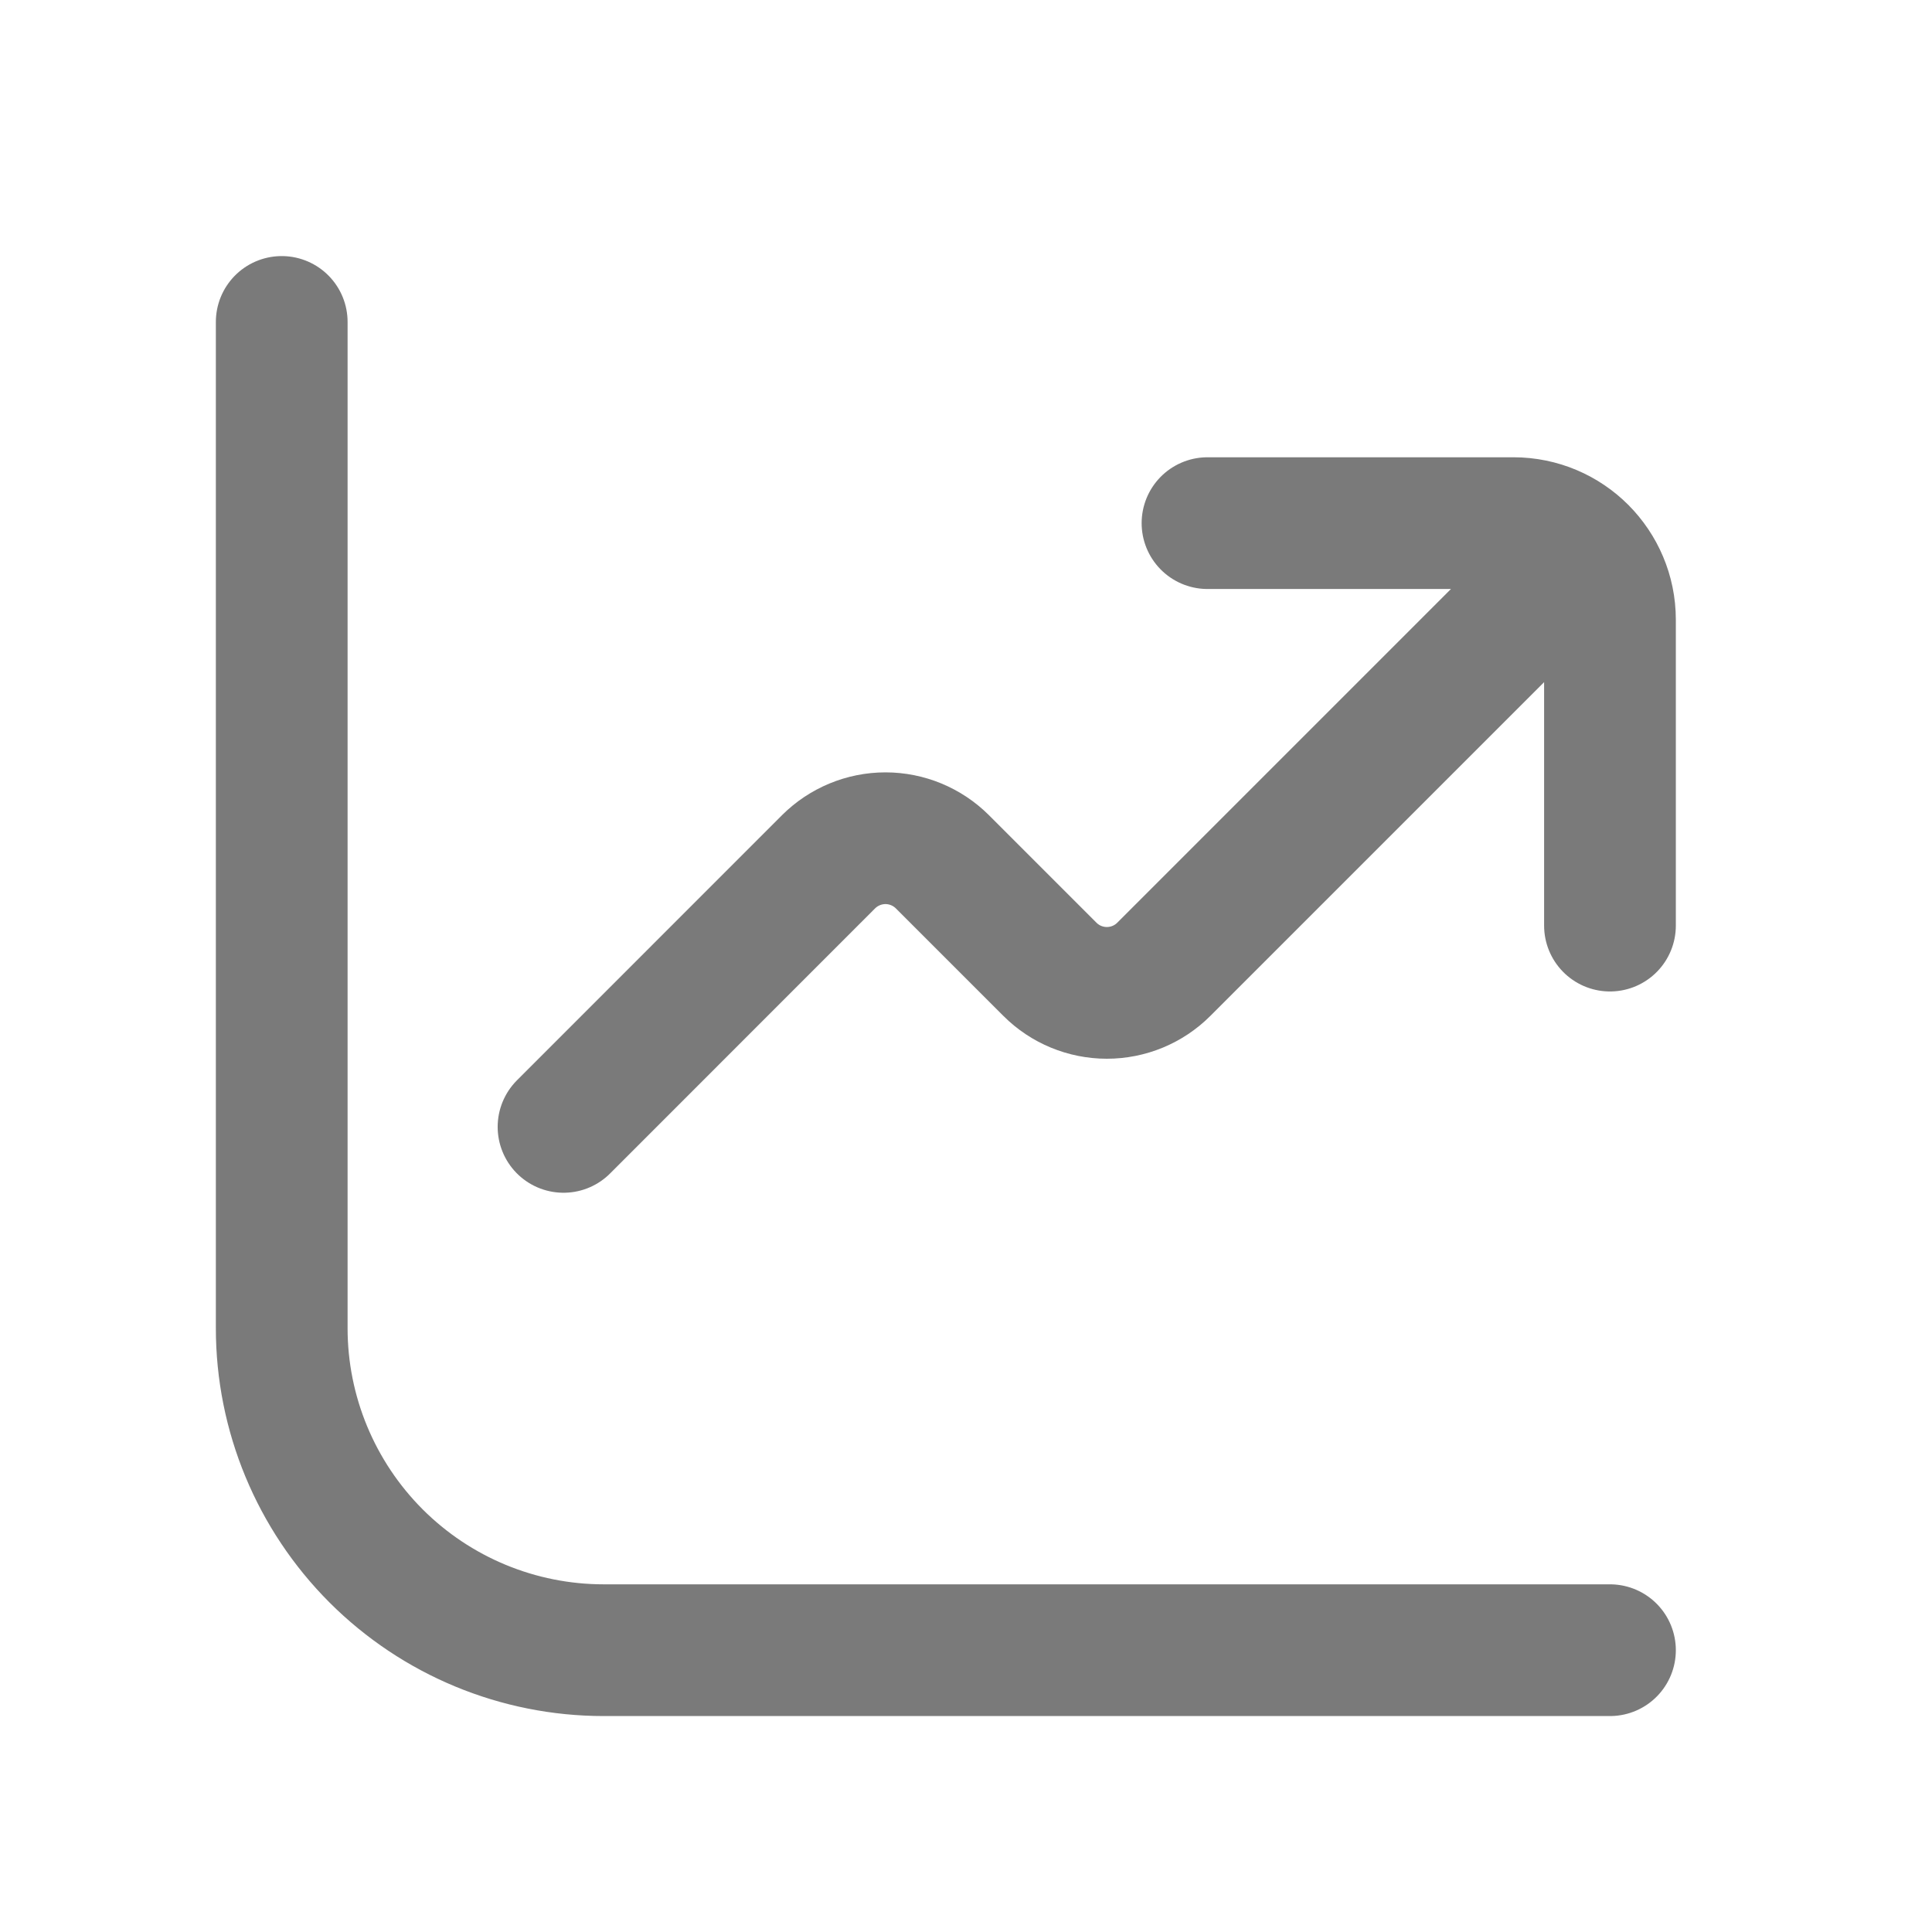 <svg width="22" height="22" viewBox="0 0 22 22" fill="none" xmlns="http://www.w3.org/2000/svg">
<path d="M3.208 3.666V15.124C3.208 16.097 3.595 17.029 4.282 17.717C4.97 18.405 5.902 18.791 6.875 18.791H18.333" stroke="#7A7A7A" stroke-width="1.5" stroke-linecap="round" stroke-linejoin="round"/>
<path d="M6.417 12.832L9.435 9.813C9.607 9.642 9.84 9.545 10.083 9.545C10.326 9.545 10.559 9.642 10.731 9.813L11.956 11.038C12.128 11.21 12.361 11.306 12.604 11.306C12.847 11.306 13.08 11.21 13.252 11.038L17.416 6.874L18.011 6.279M18.011 6.279C17.812 6.08 17.537 5.957 17.233 5.957H13.75M18.011 6.279C18.21 6.479 18.333 6.754 18.333 7.057V10.54" stroke="#7A7A7A" stroke-width="1.5" stroke-linecap="round" stroke-linejoin="round"/>
</svg>

